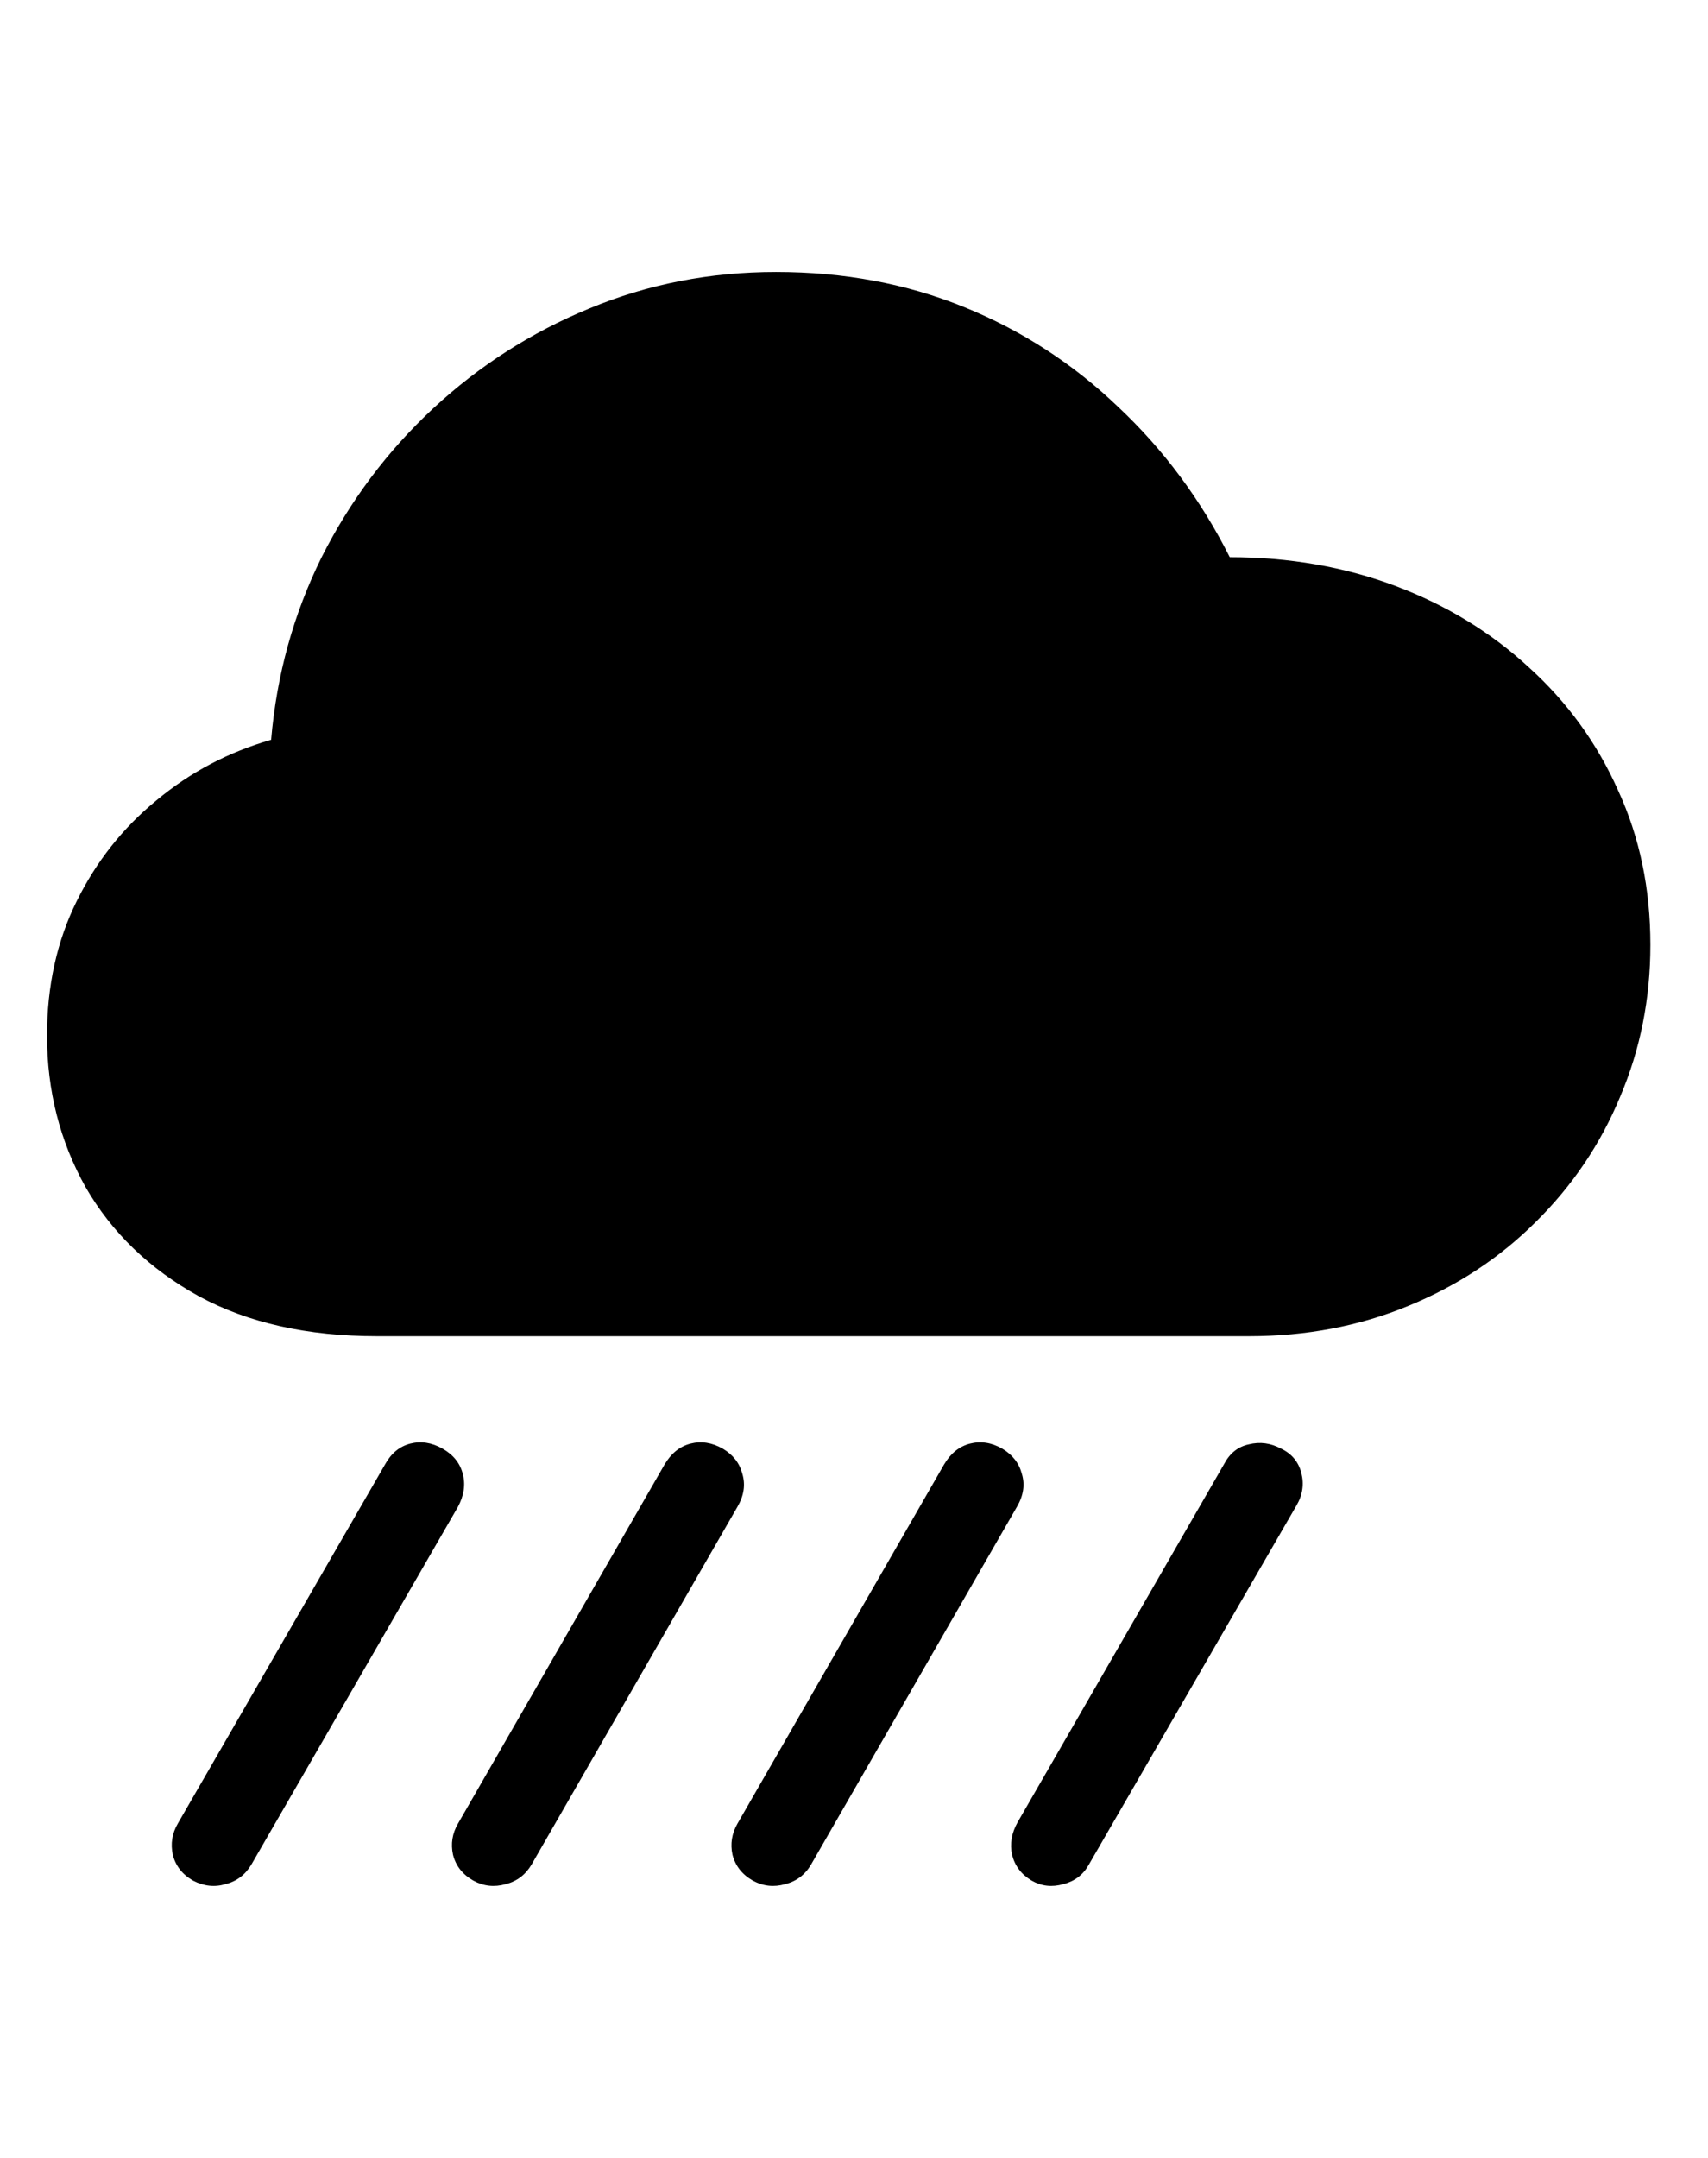 <svg
	color="rgb(0, 0, 0)"
	viewBox="0 0 19 24"
	fill="none"
	xmlns="http://www.w3.org/2000/svg"
>
	<path
		d="M4.195 14.861H13.891C14.531 14.861 15.122 14.749 15.664 14.525C16.211 14.301 16.685 13.989 17.086 13.588C17.492 13.187 17.805 12.723 18.023 12.197C18.247 11.671 18.359 11.108 18.359 10.509C18.359 9.884 18.24 9.311 18 8.791C17.766 8.265 17.435 7.809 17.008 7.423C16.586 7.033 16.091 6.731 15.523 6.517C14.956 6.304 14.341 6.197 13.68 6.197C13.357 5.556 12.943 4.999 12.438 4.525C11.938 4.046 11.367 3.676 10.727 3.416C10.086 3.155 9.388 3.025 8.633 3.025C7.898 3.025 7.206 3.16 6.555 3.431C5.909 3.697 5.331 4.067 4.82 4.541C4.31 5.015 3.896 5.567 3.578 6.197C3.266 6.827 3.078 7.504 3.016 8.228C2.542 8.364 2.117 8.588 1.742 8.9C1.367 9.207 1.07 9.582 0.852 10.025C0.633 10.468 0.523 10.965 0.523 11.517C0.523 12.132 0.667 12.694 0.953 13.205C1.245 13.71 1.664 14.114 2.211 14.416C2.758 14.713 3.419 14.861 4.195 14.861ZM2.797 20.736L5.094 16.759C5.161 16.634 5.18 16.512 5.148 16.392C5.117 16.272 5.042 16.179 4.922 16.111C4.802 16.043 4.682 16.025 4.562 16.056C4.443 16.087 4.349 16.166 4.281 16.291L1.977 20.283C1.914 20.392 1.896 20.507 1.922 20.627C1.953 20.752 2.029 20.848 2.148 20.916C2.268 20.978 2.388 20.991 2.508 20.955C2.633 20.924 2.729 20.851 2.797 20.736ZM5.914 20.736L8.203 16.759C8.276 16.634 8.294 16.512 8.258 16.392C8.227 16.272 8.154 16.179 8.039 16.111C7.919 16.043 7.799 16.025 7.68 16.056C7.56 16.087 7.464 16.166 7.391 16.291L5.094 20.283C5.031 20.392 5.013 20.507 5.039 20.627C5.07 20.752 5.146 20.848 5.266 20.916C5.38 20.978 5.5 20.991 5.625 20.955C5.75 20.924 5.846 20.851 5.914 20.736ZM9.023 20.736L11.312 16.759C11.385 16.634 11.404 16.512 11.367 16.392C11.336 16.272 11.263 16.179 11.148 16.111C11.029 16.043 10.909 16.025 10.789 16.056C10.669 16.087 10.573 16.166 10.5 16.291L8.203 20.283C8.141 20.392 8.122 20.507 8.148 20.627C8.18 20.752 8.255 20.848 8.375 20.916C8.49 20.978 8.609 20.991 8.734 20.955C8.859 20.924 8.956 20.851 9.023 20.736ZM12.109 20.744L14.422 16.744C14.49 16.629 14.508 16.509 14.477 16.384C14.445 16.259 14.37 16.168 14.25 16.111C14.135 16.049 14.016 16.033 13.891 16.064C13.771 16.09 13.68 16.163 13.617 16.283L11.32 20.267C11.253 20.387 11.232 20.507 11.258 20.627C11.289 20.752 11.362 20.848 11.477 20.916C11.586 20.978 11.703 20.991 11.828 20.955C11.953 20.924 12.047 20.853 12.109 20.744Z"
		fill="currentColor"
	/>
</svg>
